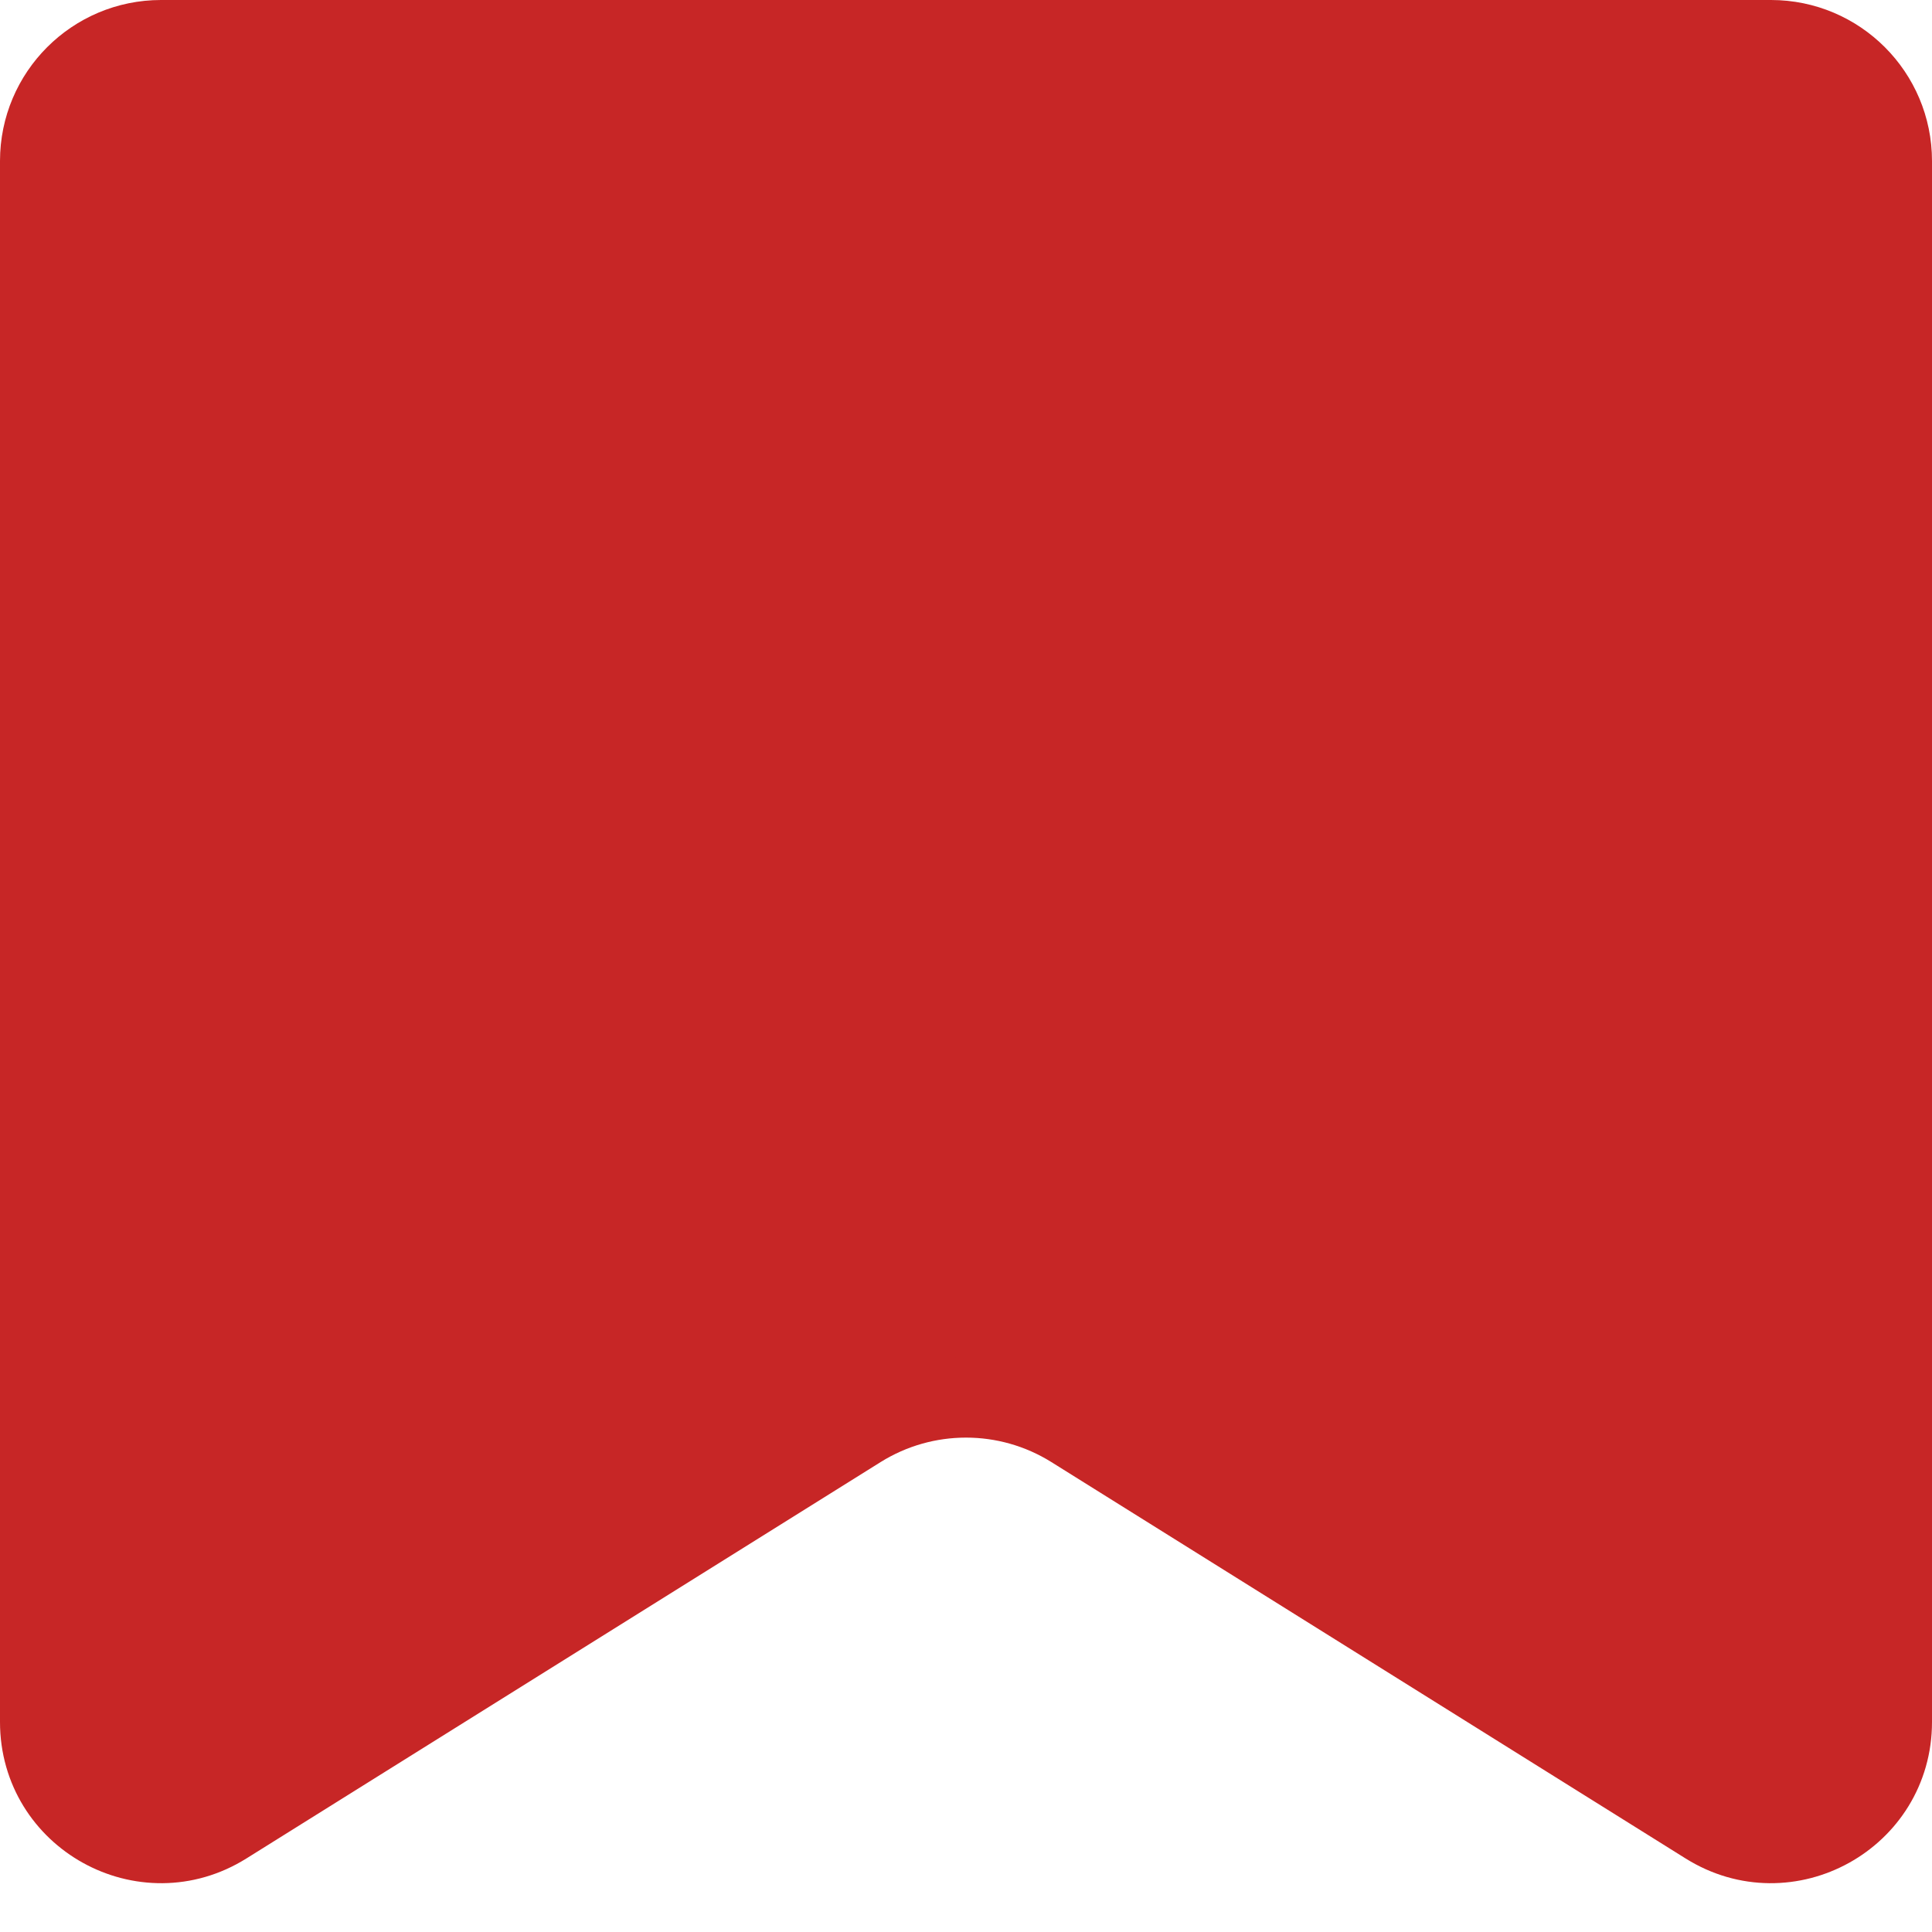 <svg width="24" height="24" viewBox="0 0 24 24" fill="none" xmlns="http://www.w3.org/2000/svg">
<path d="M2 0.5H22C22.828 0.5 23.5 1.172 23.5 2V21.392C23.5 22.57 22.204 23.288 21.205 22.663L13.325 17.738C12.514 17.232 11.486 17.232 10.675 17.738L2.795 22.663C1.796 23.288 0.5 22.57 0.5 21.392V2C0.5 1.172 1.172 0.5 2 0.5Z" fill="#C72626" stroke="#C72626"/>
</svg>
